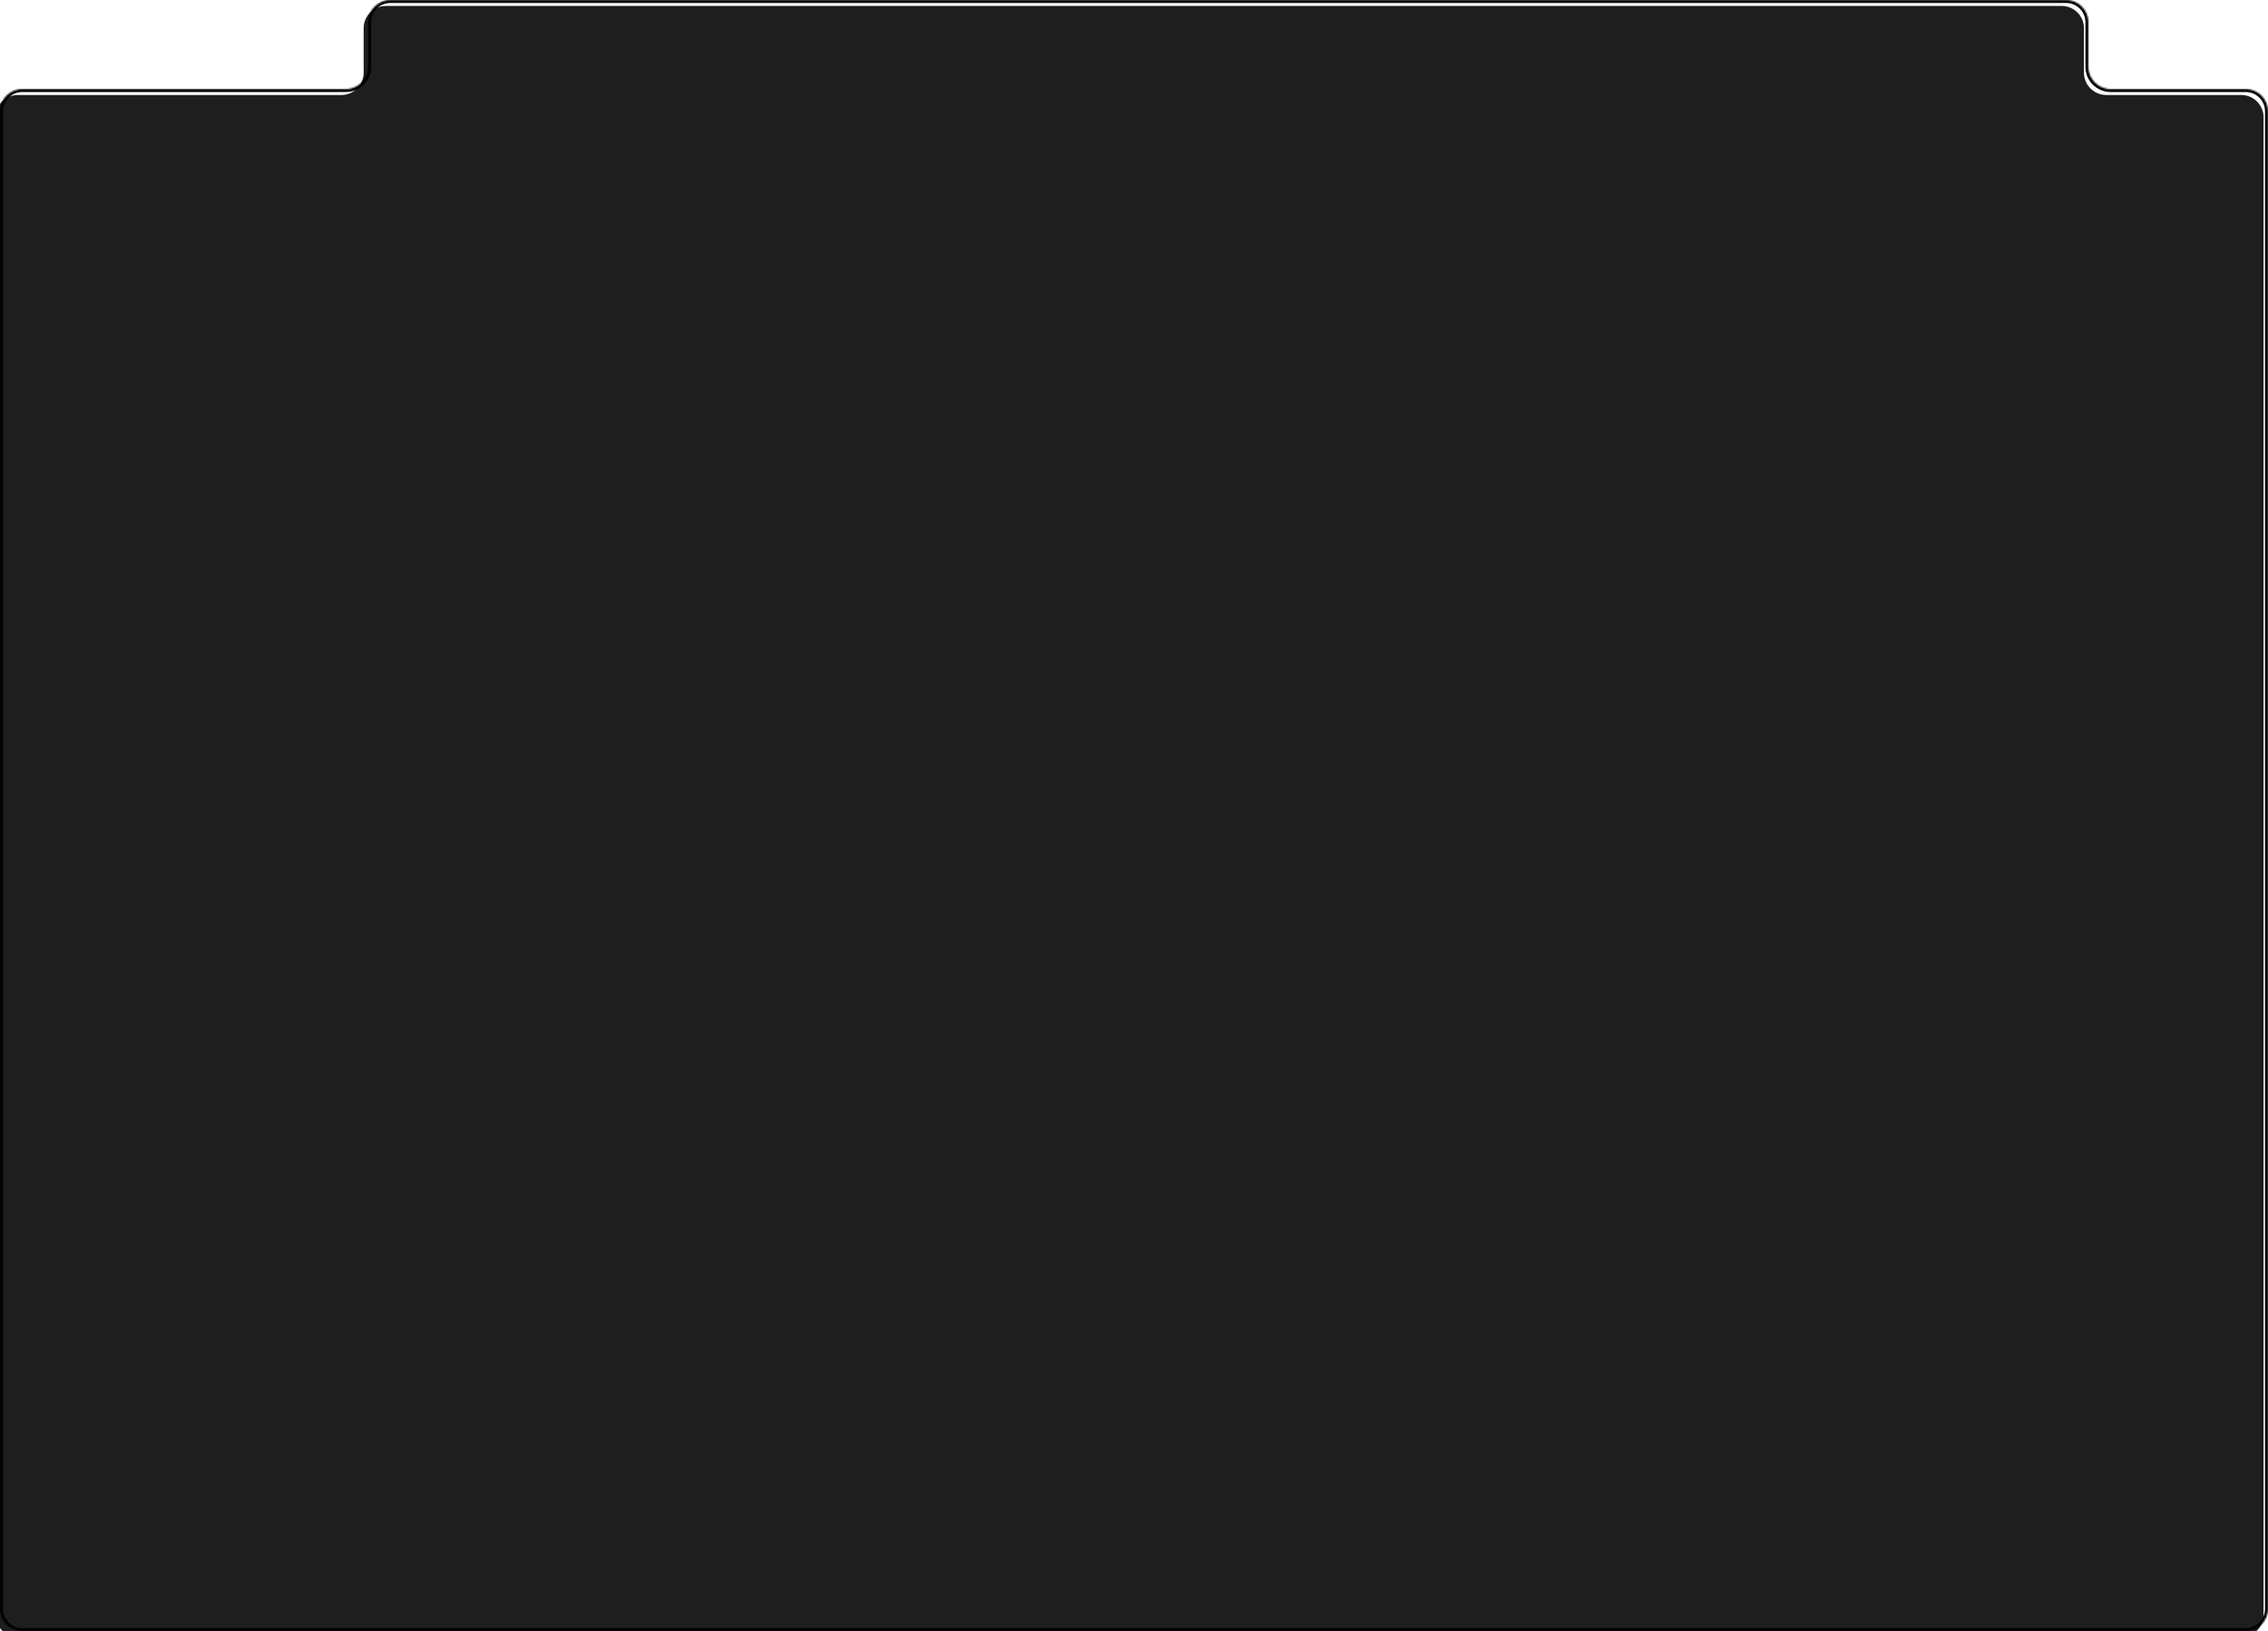 <svg width="1528" height="1099" viewBox="0 0 1528 1099" fill="none" xmlns="http://www.w3.org/2000/svg">
<mask id="path-1-inside-1_32_44" fill="white">
<path fill-rule="evenodd" clip-rule="evenodd" d="M1407 15C1407 6.716 1400.28 0 1392 0H263C254.716 0 248 6.716 248 15V45C248 53.284 241.284 60 233 60H15C6.716 60 0 66.716 0 75V1084C0 1092.28 6.716 1099 15 1099H1513C1521.28 1099 1528 1092.28 1528 1084V75C1528 66.716 1521.28 60 1513 60H1422C1413.72 60 1407 53.284 1407 45V15Z"/>
</mask>
<g filter="url(#filter0_i_32_44)">
<path fill-rule="evenodd" clip-rule="evenodd" d="M1407 15C1407 6.716 1400.28 0 1392 0H263C254.716 0 248 6.716 248 15V45C248 53.284 241.284 60 233 60H15C6.716 60 0 66.716 0 75V1084C0 1092.28 6.716 1099 15 1099H1513C1521.28 1099 1528 1092.28 1528 1084V75C1528 66.716 1521.28 60 1513 60H1422C1413.72 60 1407 53.284 1407 45V15Z" fill="#1E1E1E"/>
</g>
<path d="M263 2H1392V-2H263V2ZM250 45V15H246V45H250ZM15 62H233V58H15V62ZM2 1084V75H-2V1084H2ZM1513 1097H15V1101H1513V1097ZM1526 75V1084H1530V75H1526ZM1422 62H1513V58H1422V62ZM1405 15V45H1409V15H1405ZM1422 58C1414.82 58 1409 52.18 1409 45H1405C1405 54.389 1412.61 62 1422 62V58ZM1530 75C1530 65.611 1522.39 58 1513 58V62C1520.18 62 1526 67.82 1526 75H1530ZM1513 1101C1522.39 1101 1530 1093.39 1530 1084H1526C1526 1091.18 1520.18 1097 1513 1097V1101ZM-2 1084C-2 1093.39 5.611 1101 15 1101V1097C7.82 1097 2 1091.18 2 1084H-2ZM15 58C5.611 58 -2 65.611 -2 75H2C2 67.82 7.82 62 15 62V58ZM246 45C246 52.18 240.18 58 233 58V62C242.389 62 250 54.389 250 45H246ZM1392 2C1399.18 2 1405 7.82 1405 15H1409C1409 5.611 1401.39 -2 1392 -2V2ZM263 -2C253.611 -2 246 5.611 246 15H250C250 7.82 255.82 2 263 2V-2Z" fill="current" mask="url(#path-1-inside-1_32_44)"/>
<defs>
<filter id="filter0_i_32_44" x="-3" y="0" width="1531" height="1103" filterUnits="userSpaceOnUse" color-interpolation-filters="sRGB">
<feFlood flood-opacity="0" result="BackgroundImageFix"/>
<feBlend mode="normal" in="SourceGraphic" in2="BackgroundImageFix" result="shape"/>
<feColorMatrix in="SourceAlpha" type="matrix" values="0 0 0 0 0 0 0 0 0 0 0 0 0 0 0 0 0 0 127 0" result="hardAlpha"/>
<feMorphology radius="26" operator="dilate" in="SourceAlpha" result="effect1_innerShadow_32_44"/>
<feOffset dx="-3" dy="4"/>
<feGaussianBlur stdDeviation="112"/>
<feComposite in2="hardAlpha" operator="arithmetic" k2="-1" k3="1"/>
<feColorMatrix type="matrix" values="0 0 0 0 0 0 0 0 0 0 0 0 0 0 0 0 0 0 0.24 0"/>
<feBlend mode="normal" in2="shape" result="effect1_innerShadow_32_44"/>
</filter>
</defs>
</svg>
